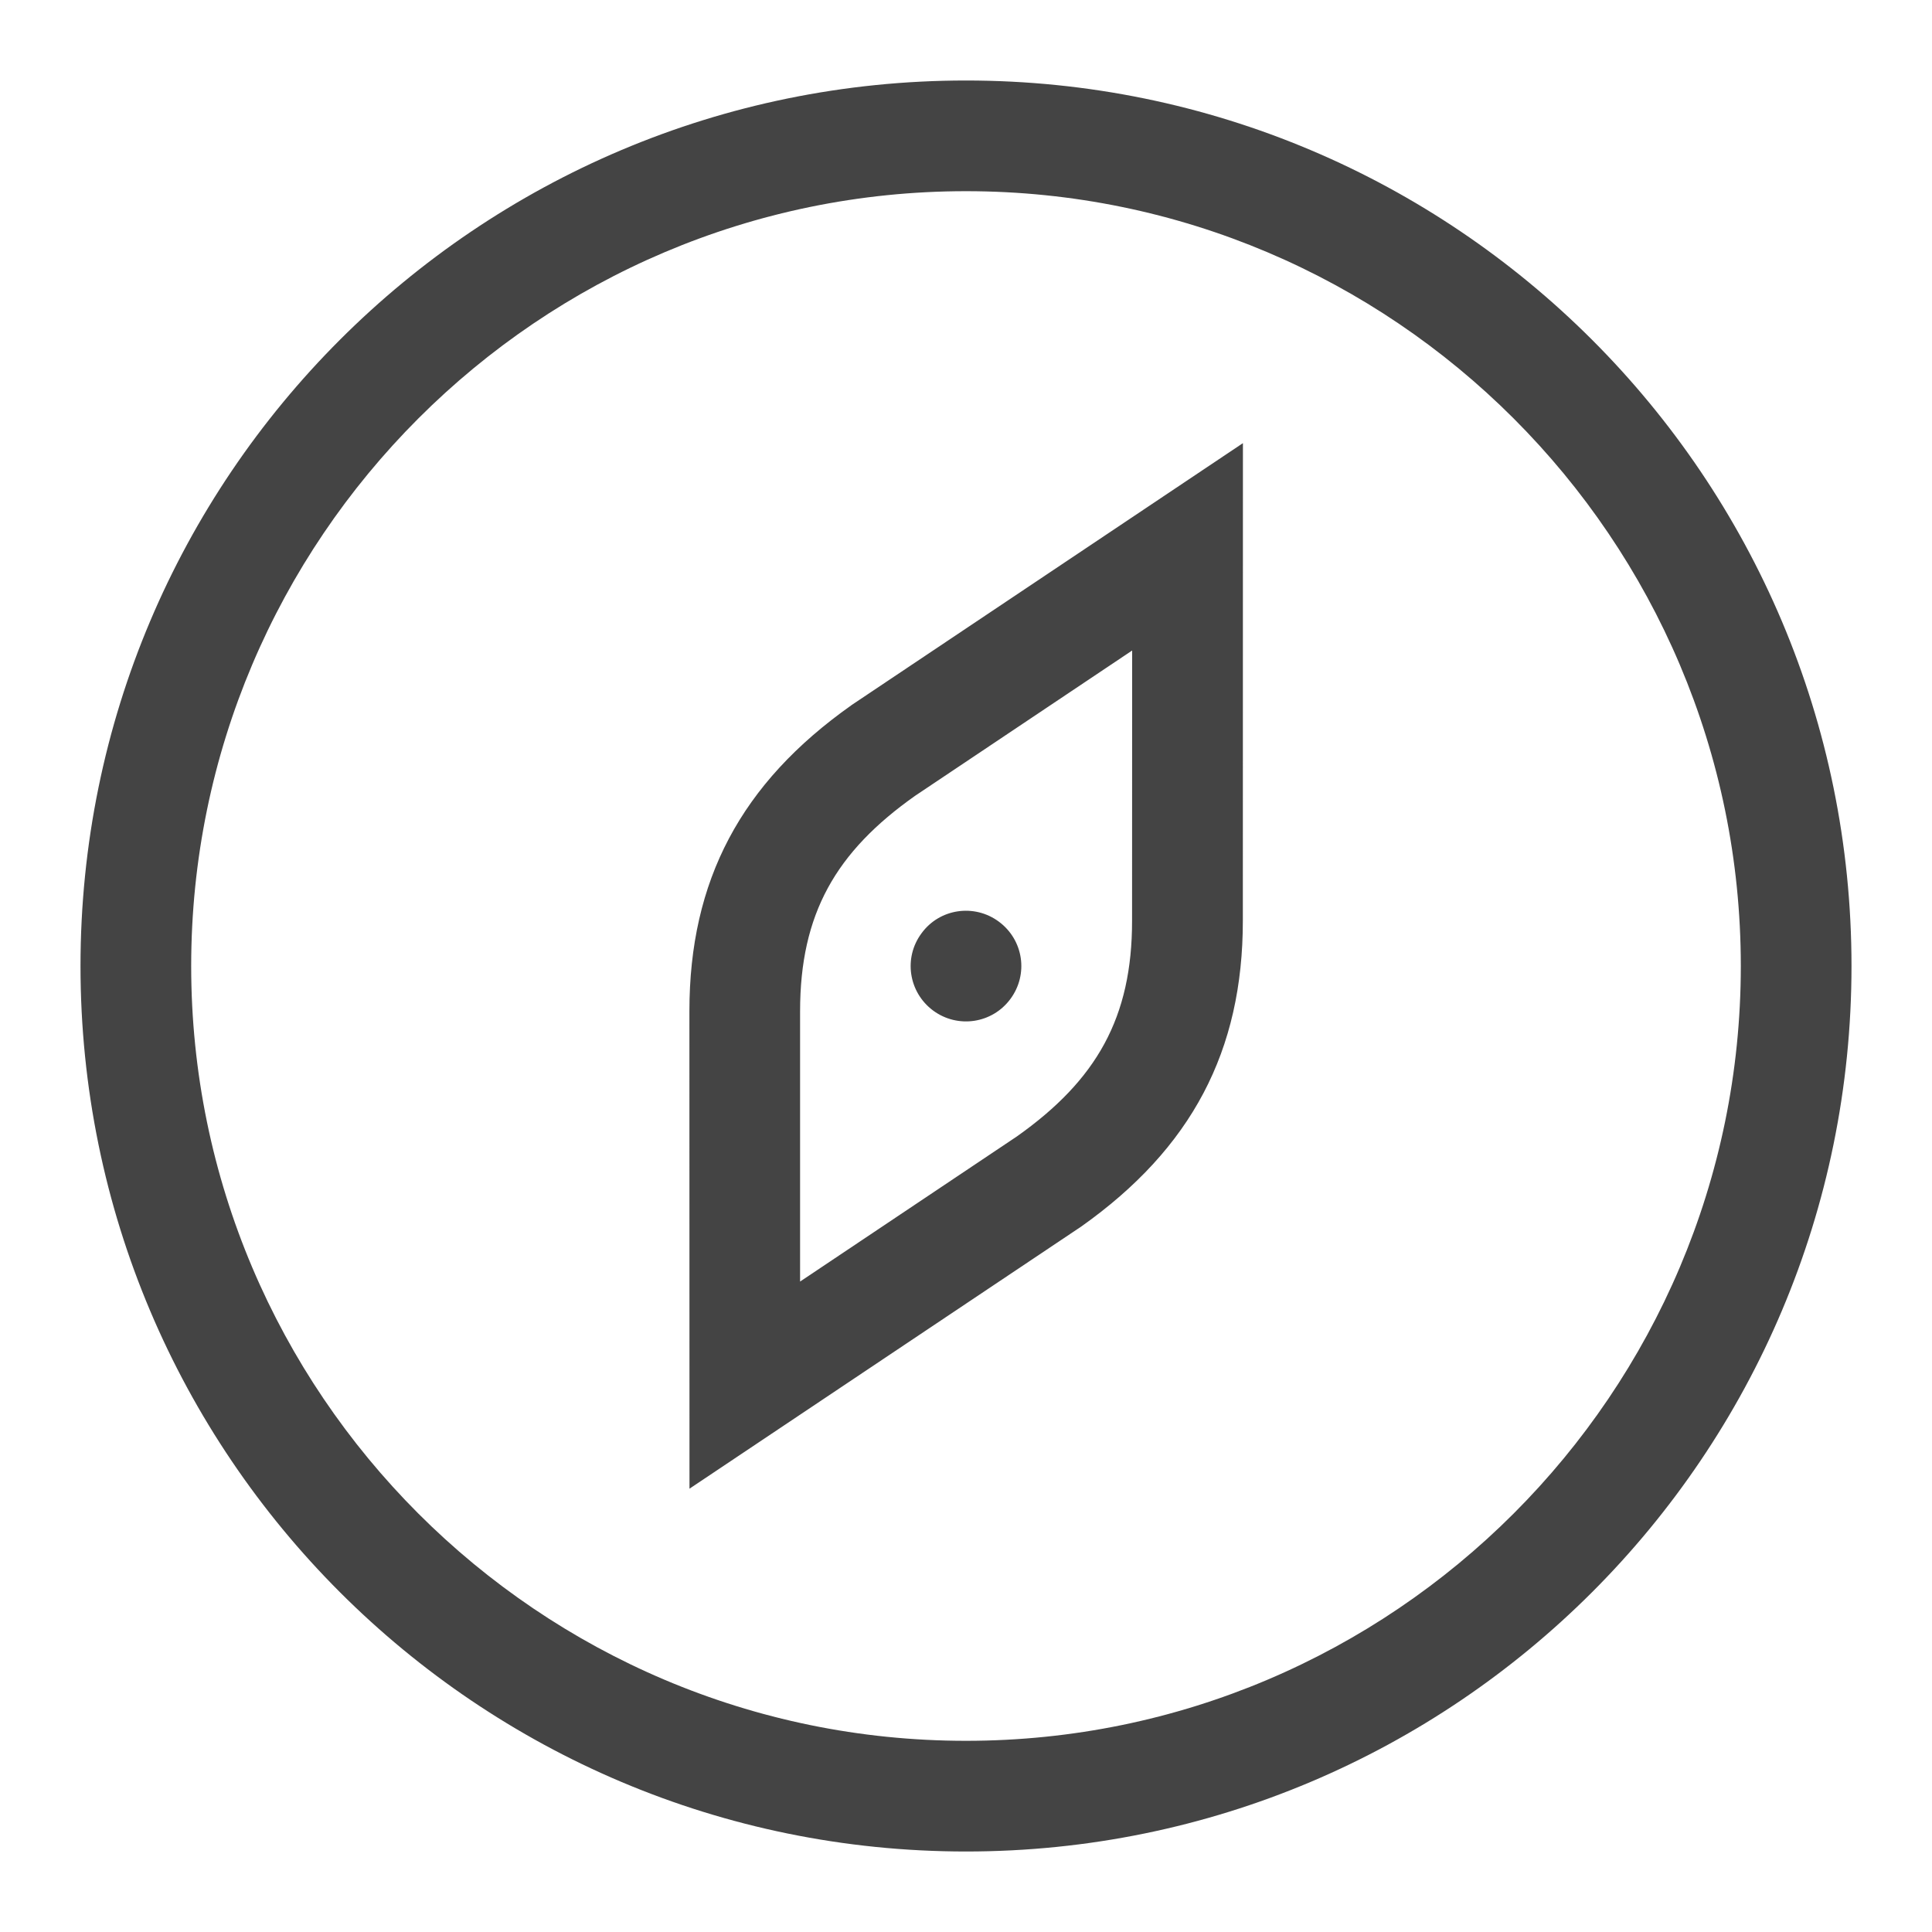 <!-- Generated by IcoMoon.io -->
<svg version="1.1" xmlns="http://www.w3.org/2000/svg" width="24" height="24" viewBox="0 0 24 24">
<title>compass</title>
<path fill="#444" d="M12 1c-6.075 0-11 4.925-11 11s4.925 11 11 11 11-4.925 11-11-4.925-11-11-11zM12 21.625c-5.308 0-9.625-4.319-9.625-9.625s4.318-9.625 9.625-9.625 9.625 4.319 9.625 9.625-4.318 9.625-9.625 9.625zM12.408 11.449c0.307 0.227 0.37 0.655 0.144 0.96-0.226 0.307-0.656 0.37-0.961 0.144-0.305-0.227-0.37-0.655-0.143-0.96 0.224-0.307 0.655-0.37 0.96-0.144zM10.576 8.761c-1.372 0.969-2.012 2.177-2.012 3.8l0.001 5.932 4.866-3.256c1.372-0.972 2.009-2.182 2.008-3.803l0.001-5.929-4.865 3.256zM14.063 11.435c0.001 1.207-0.441 1.981-1.429 2.681l-2.695 1.804v-3.358c0-1.211 0.444-1.981 1.43-2.677l2.695-1.804-0.001 3.354z"></path>
</svg>
